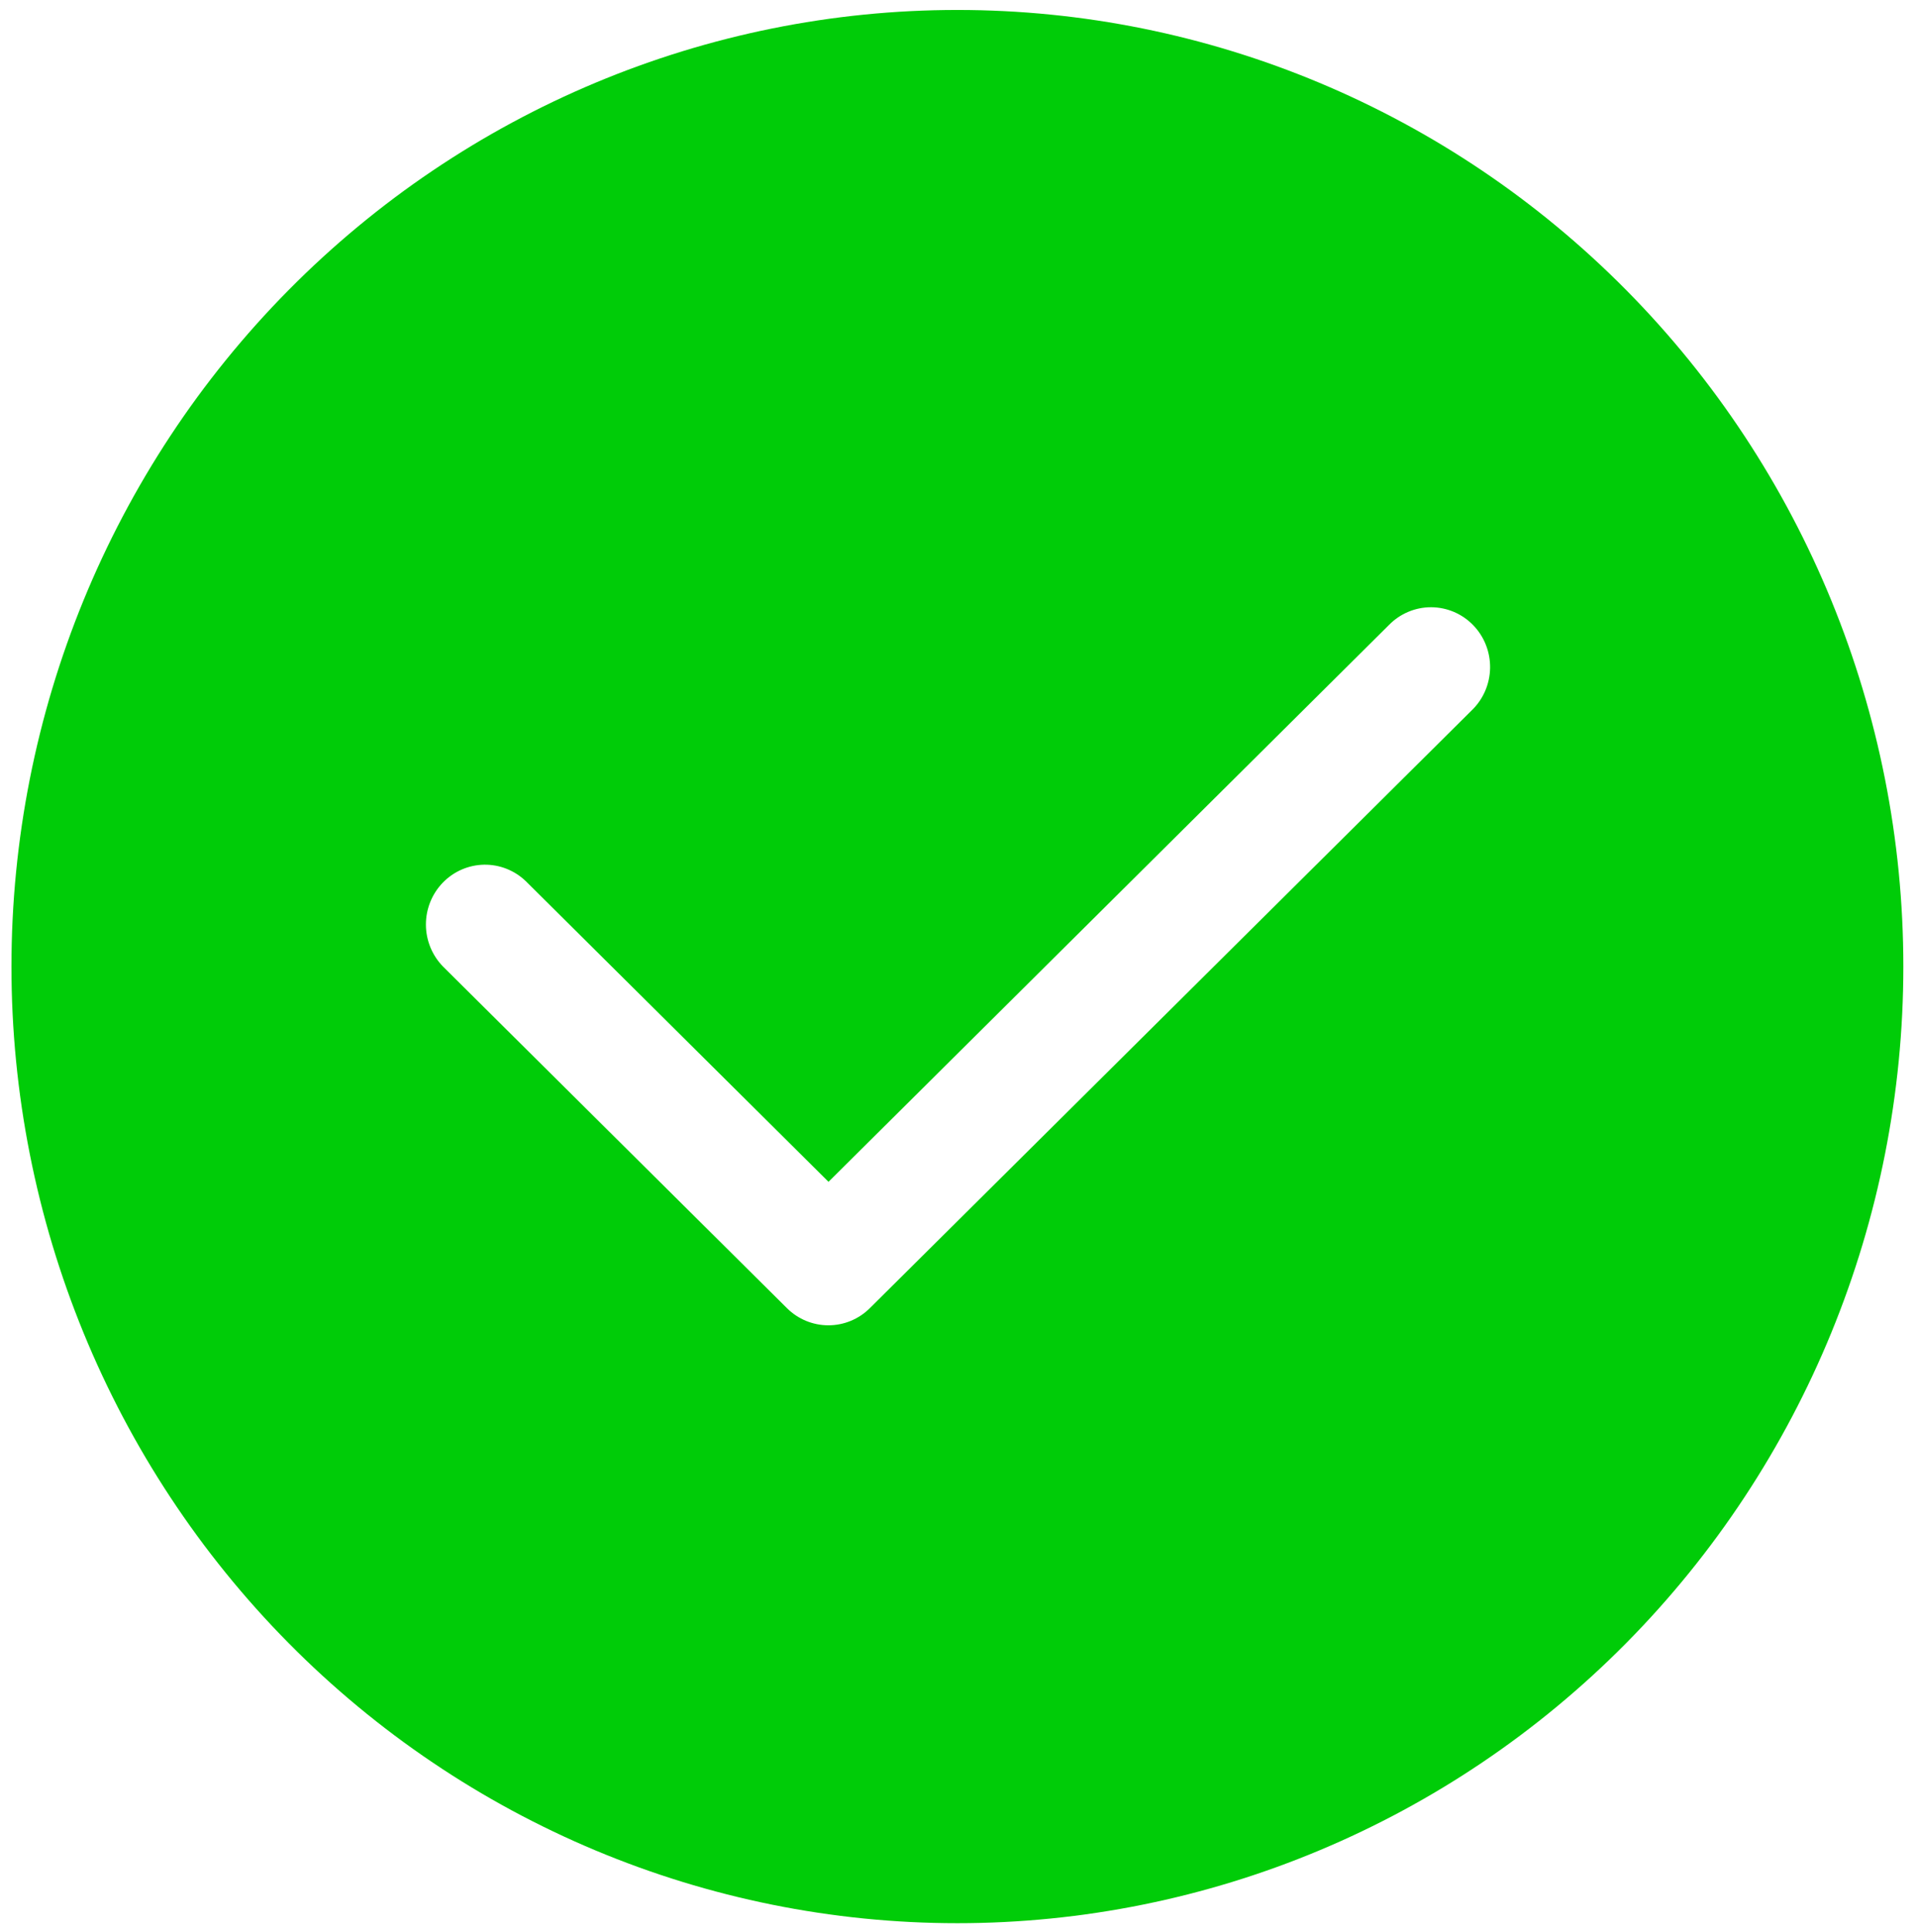 <svg width="129" height="130" viewBox="0 0 129 130" fill="none" xmlns="http://www.w3.org/2000/svg">
<path fill-rule="evenodd" clip-rule="evenodd" d="M64.426 129.388C47.544 129.388 31.353 122.608 19.416 110.538C7.478 98.468 0.771 82.098 0.771 65.029C0.771 47.96 7.478 31.59 19.416 19.52C31.353 7.451 47.544 0.67 64.426 0.67C81.308 0.67 97.499 7.451 109.437 19.52C121.374 31.59 128.081 47.96 128.081 65.029C128.081 82.098 121.374 98.468 109.437 110.538C97.499 122.608 81.308 129.388 64.426 129.388ZM93.469 42.045L55.753 79.51L35.384 59.285C34.627 58.556 33.617 58.157 32.572 58.175C31.526 58.194 30.53 58.627 29.799 59.381C29.067 60.136 28.658 61.152 28.661 62.209C28.664 63.265 29.078 64.279 29.814 65.029L52.96 88.013C53.704 88.751 54.704 89.163 55.745 89.163C56.787 89.163 57.786 88.751 58.53 88.013L99.038 47.789C99.42 47.421 99.726 46.98 99.938 46.492C100.149 46.004 100.263 45.478 100.272 44.945C100.281 44.412 100.185 43.883 99.99 43.388C99.795 42.892 99.504 42.441 99.135 42.061C98.766 41.68 98.326 41.377 97.84 41.17C97.354 40.963 96.832 40.856 96.305 40.854C95.778 40.853 95.256 40.957 94.769 41.162C94.282 41.366 93.84 41.666 93.469 42.045Z" fill="#00CC08"/>
</svg>
